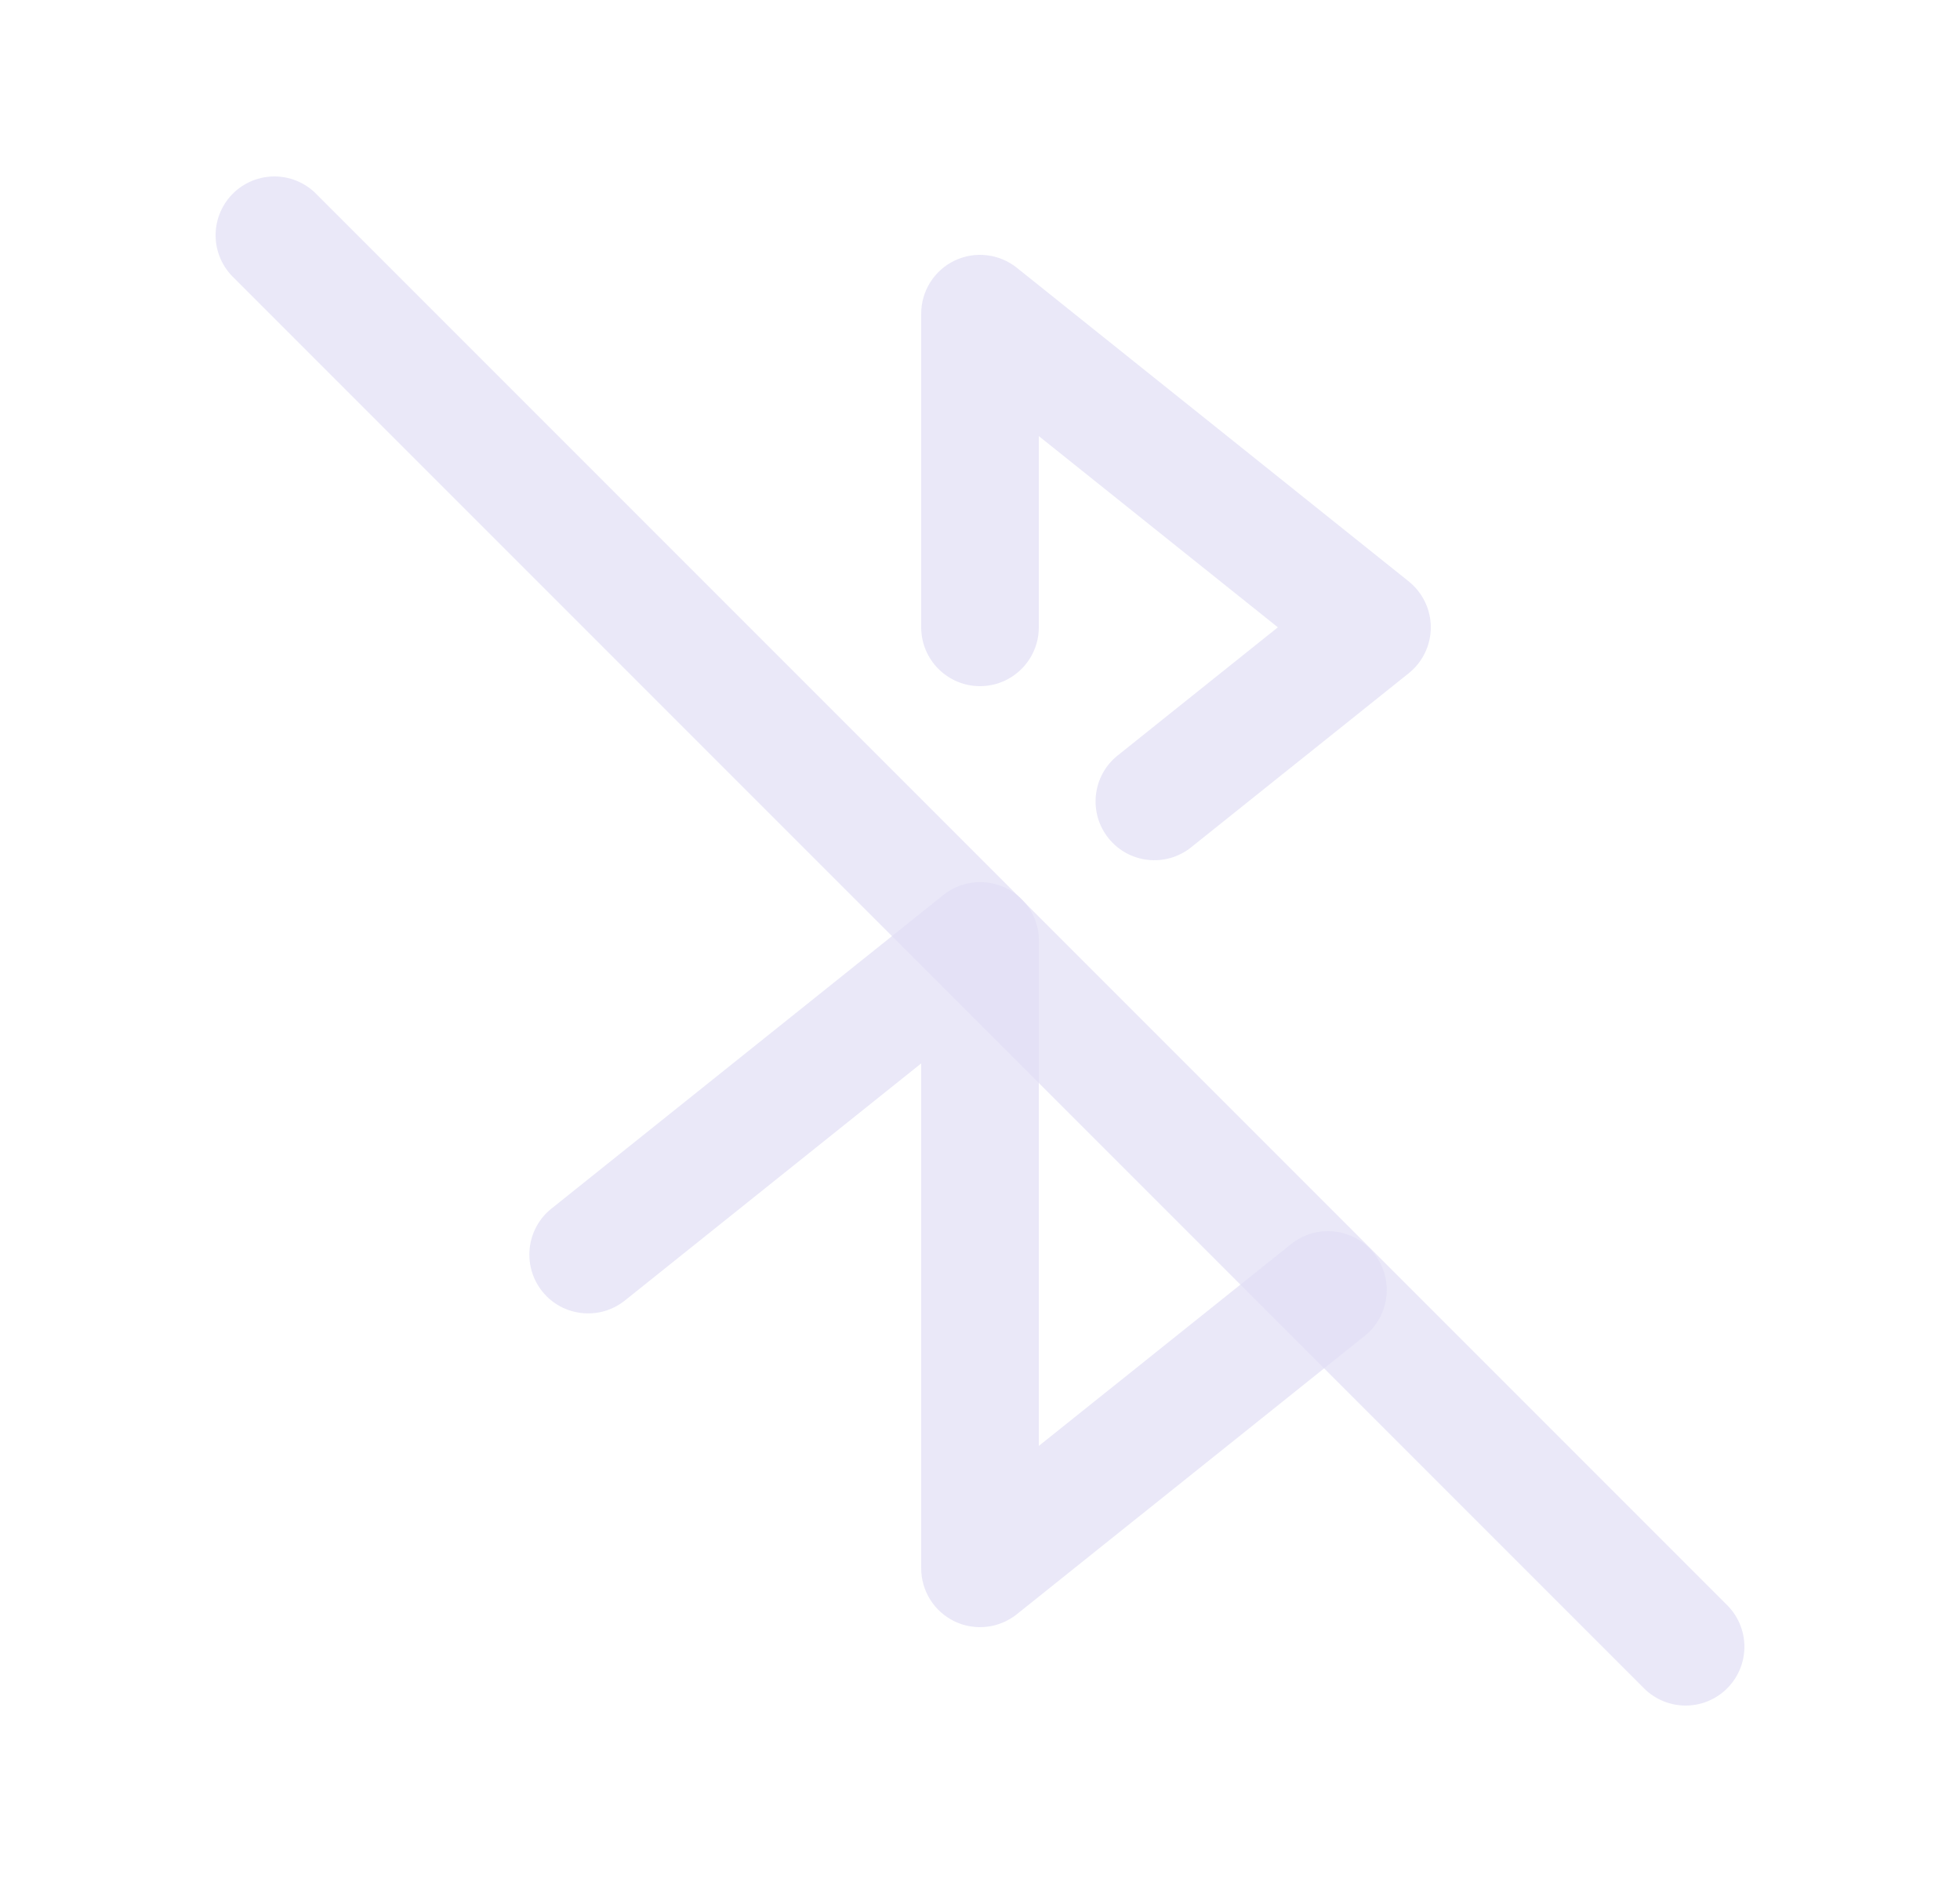 <svg width="25" height="24" viewBox="0 0 25 24" fill="none" xmlns="http://www.w3.org/2000/svg">
<path d="M3.5 3L21.5 21" stroke="#E1DEF5" stroke-opacity="0.7" stroke-width="1.5" stroke-linecap="round" stroke-linejoin="round"/>
<path d="M17.407 17.036C17.73 16.777 17.782 16.305 17.524 15.982C17.265 15.658 16.793 15.606 16.47 15.864L17.407 17.036ZM12.5 20H11.75C11.75 20.288 11.915 20.551 12.175 20.676C12.435 20.801 12.743 20.766 12.969 20.586L12.5 20ZM13.25 12C13.25 11.586 12.914 11.25 12.5 11.25C12.086 11.25 11.75 11.586 11.75 12H13.25ZM11.75 8C11.75 8.414 12.086 8.75 12.5 8.75C12.914 8.75 13.25 8.414 13.25 8H11.75ZM12.5 4L12.969 3.414C12.743 3.234 12.435 3.199 12.175 3.324C11.915 3.449 11.75 3.712 11.75 4H12.5ZM17.5 8L17.968 8.586C18.146 8.443 18.25 8.228 18.25 8C18.25 7.772 18.146 7.557 17.968 7.414L17.5 8ZM14.256 9.634C13.932 9.893 13.88 10.365 14.138 10.688C14.397 11.012 14.869 11.064 15.192 10.806L14.256 9.634ZM12.97 12.585C13.294 12.326 13.346 11.854 13.088 11.53C12.829 11.207 12.357 11.155 12.033 11.413L12.97 12.585ZM7.033 15.413C6.71 15.672 6.658 16.144 6.916 16.468C7.175 16.791 7.647 16.843 7.97 16.585L7.033 15.413ZM16.47 15.864L12.031 19.414L12.969 20.586L17.407 17.036L16.47 15.864ZM13.25 20V12H11.75V20H13.25ZM13.25 8V4H11.75V8H13.25ZM12.031 4.586L17.032 8.586L17.968 7.414L12.969 3.414L12.031 4.586ZM17.032 7.414L14.256 9.634L15.192 10.806L17.968 8.586L17.032 7.414ZM12.033 11.413L7.033 15.413L7.97 16.585L12.97 12.585L12.033 11.413Z" fill="#E1DEF5" fill-opacity="0.7"/>
</svg>
